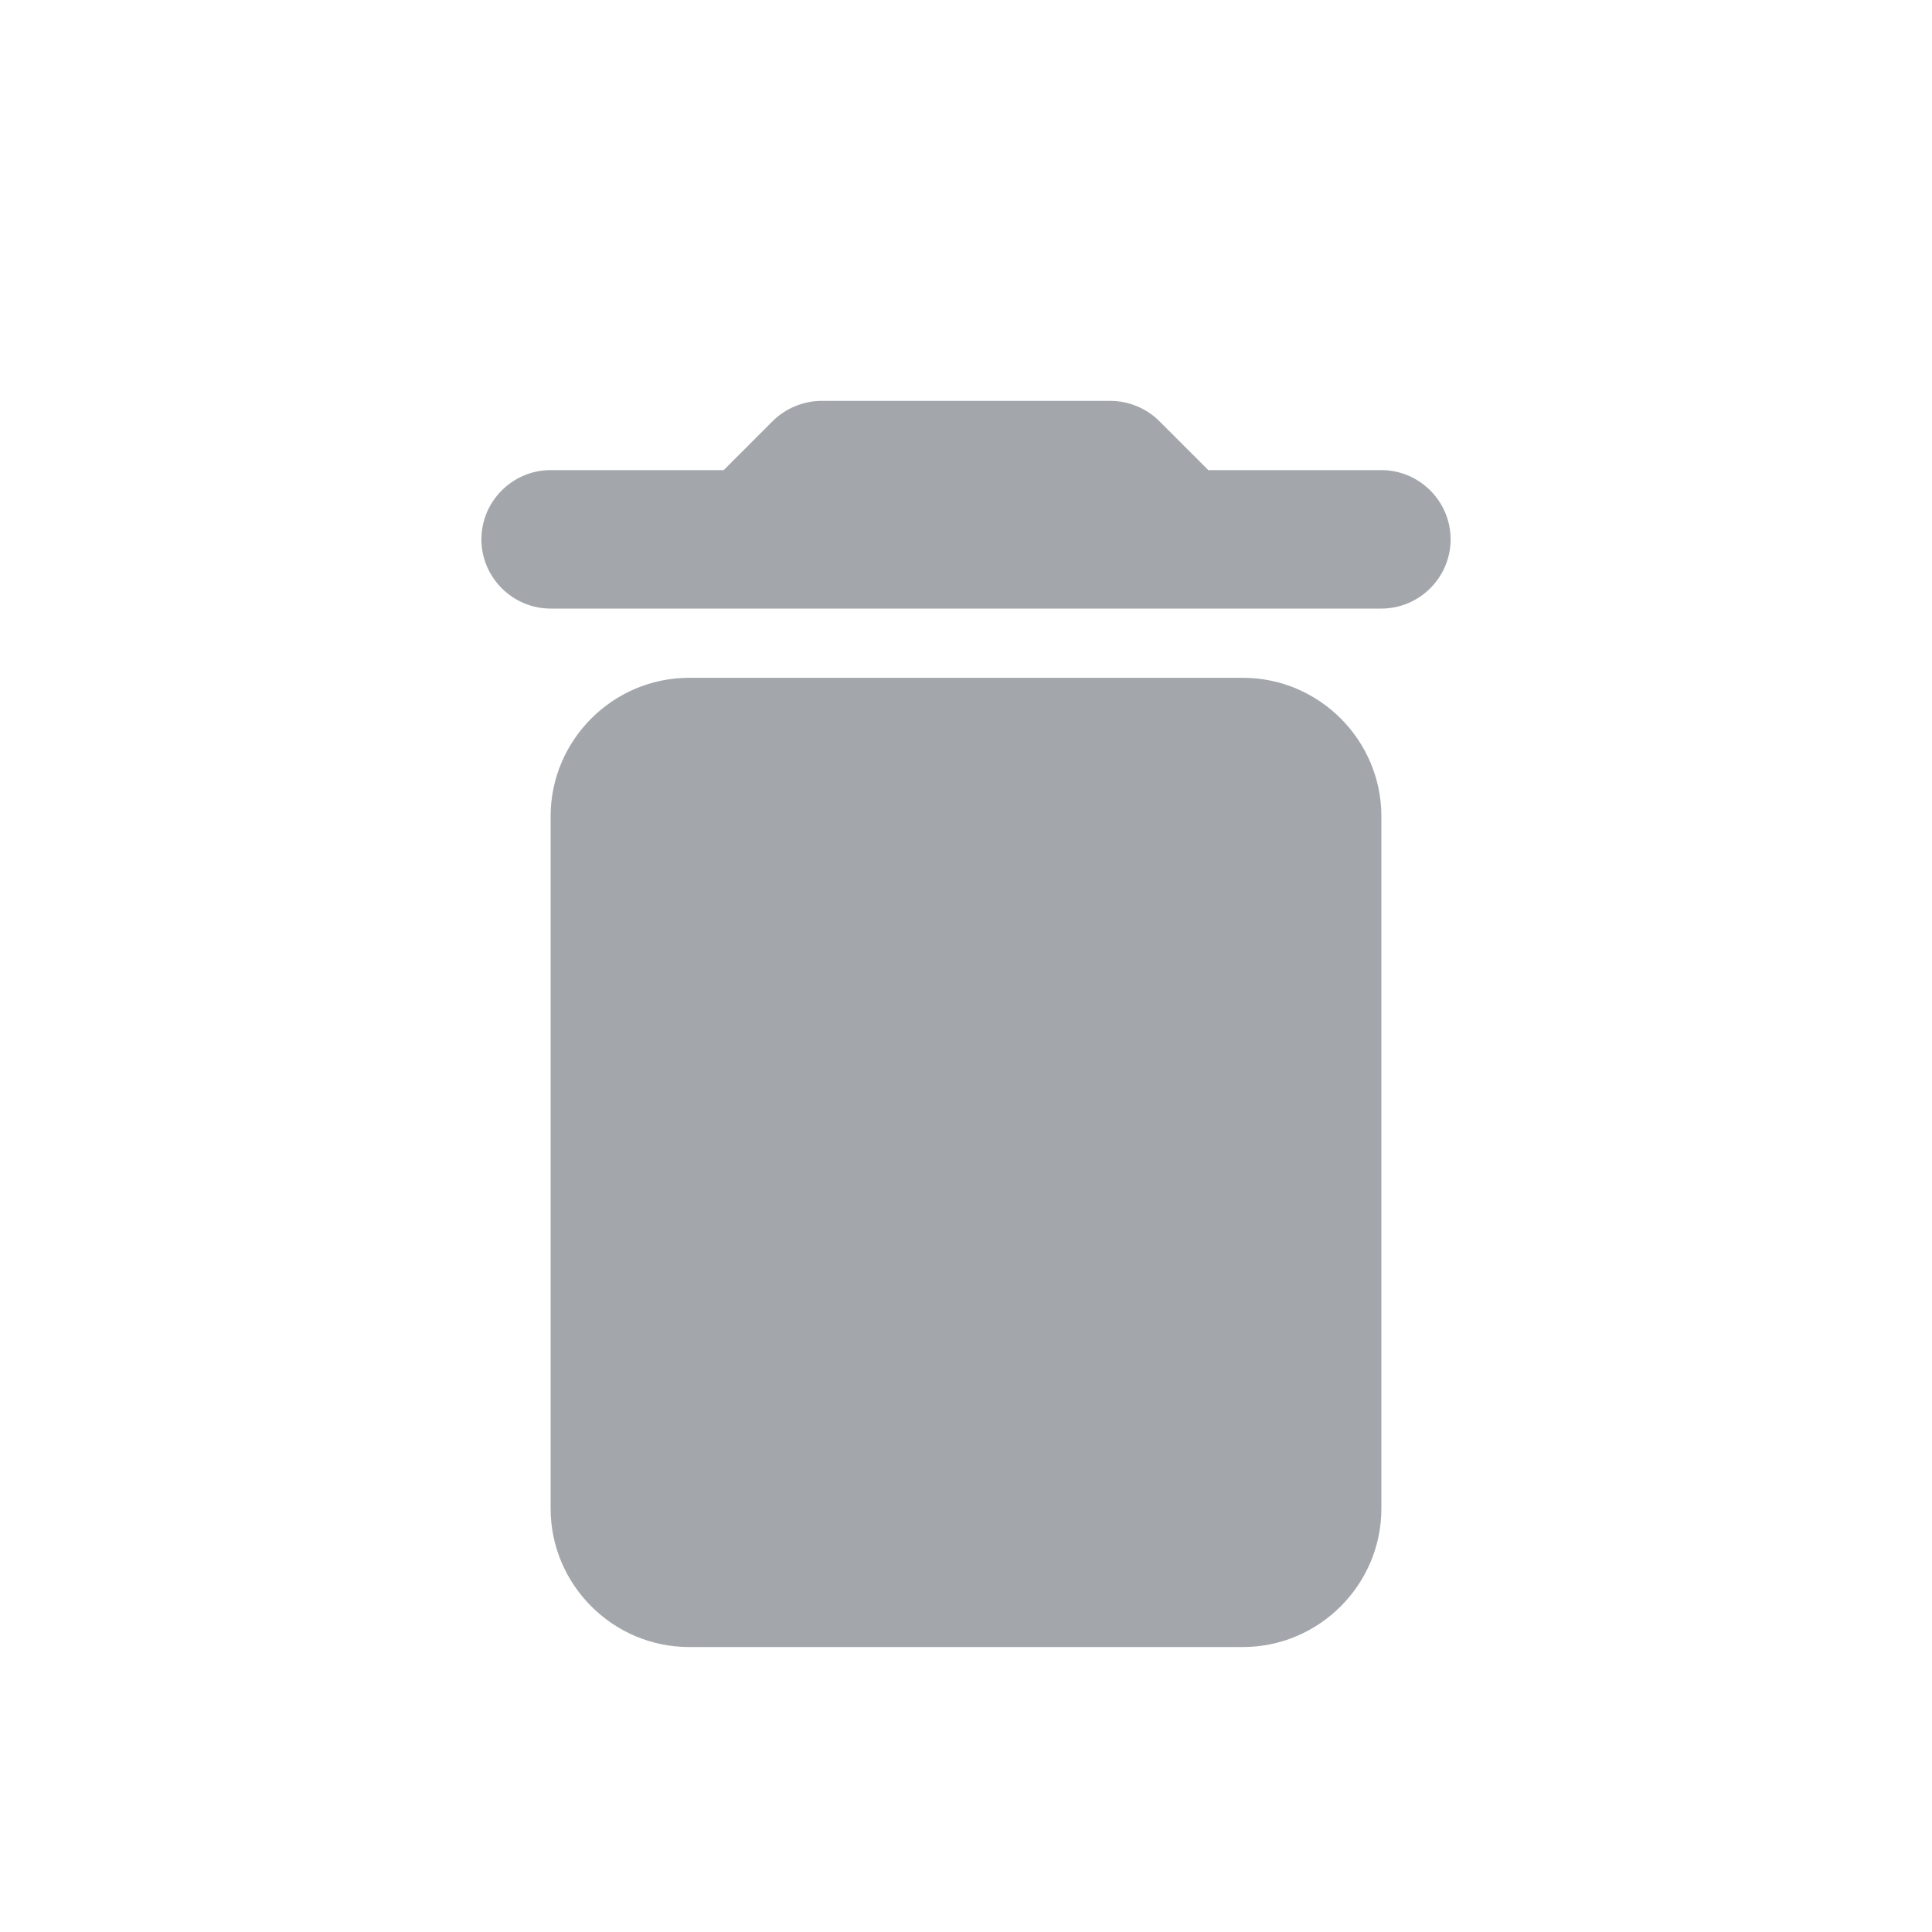 <svg width="100" height="100" viewBox="0 0 100 100" fill="none" xmlns="http://www.w3.org/2000/svg">
<path d="M28.5 78.083C28.5 82.025 31.725 85.25 35.667 85.25H64.334C68.275 85.25 71.5 82.025 71.5 78.083V42.25C71.5 38.308 68.275 35.083 64.334 35.083H35.667C31.725 35.083 28.5 38.308 28.5 42.25V78.083ZM71.5 24.333H62.542L59.998 21.789C59.353 21.144 58.421 20.75 57.489 20.75H42.511C41.579 20.75 40.648 21.144 40.003 21.789L37.459 24.333H28.5C26.529 24.333 24.917 25.946 24.917 27.917C24.917 29.887 26.529 31.5 28.5 31.5H71.5C73.471 31.5 75.084 29.887 75.084 27.917C75.084 25.946 73.471 24.333 71.5 24.333Z" fill="#A3A7AC"/>
</svg>
